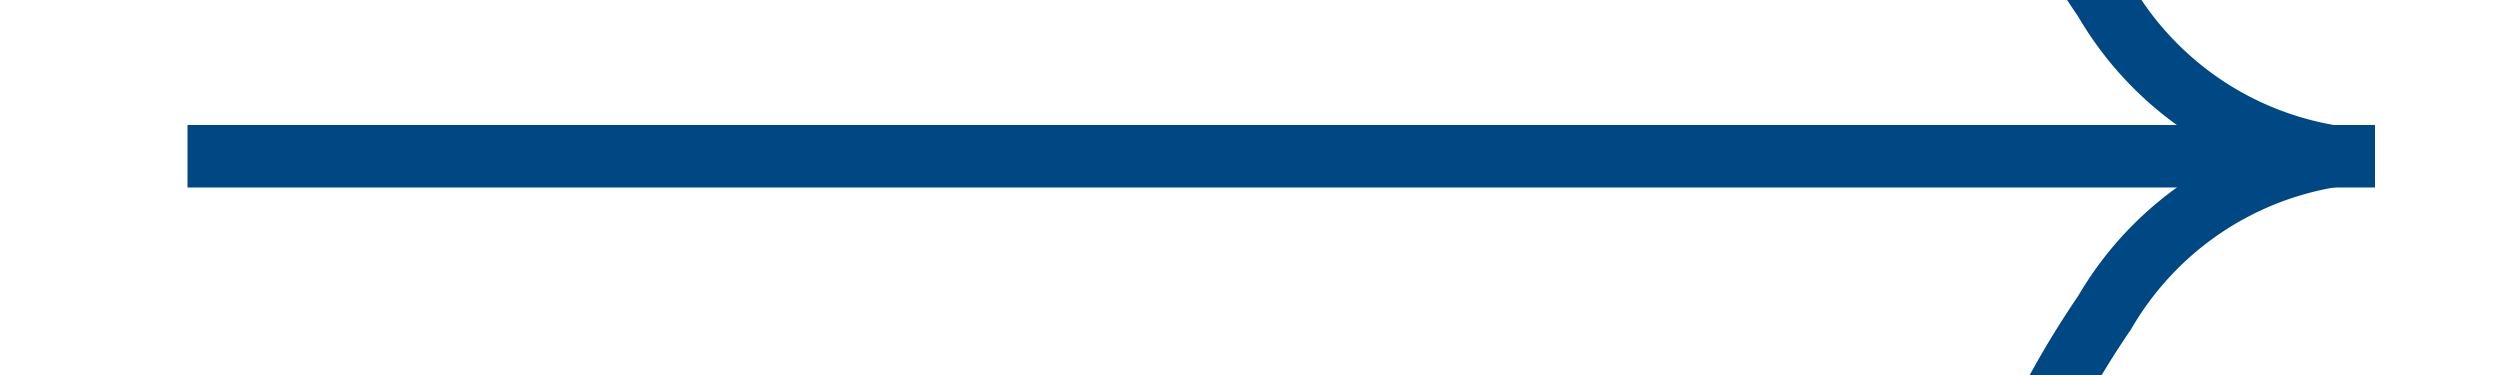 ﻿<?xml version="1.0" encoding="utf-8"?>
<svg version="1.1" xmlns:xlink="http://www.w3.org/1999/xlink" width="40px" height="6px" preserveAspectRatio="xMinYMid meet" viewBox="1062 77  40 4" xmlns="http://www.w3.org/2000/svg">
  <path d="M 1093.841 73.697  A 15.24 15.24 0 0 0 1095.252 76.267 A 5.67 5.67 0 0 0 1097.667 78.5 A 5.67 5.67 0 0 0 1095.252 80.733 A 15.24 15.24 0 0 0 1093.841 83.303 L 1094.759 83.697  A 14.24 14.24 0 0 1 1096.098 81.267 A 4.67 4.67 0 0 1 1099.382 78.993 A 0.5 0.5 0 0 0 1099.8 78.5 A 0.5 0.5 0 0 0 1099.382 78.007 A 4.67 4.67 0 0 1 1096.098 75.733 A 14.24 14.24 0 0 1 1094.759 73.303 L 1093.841 73.697  Z " fill-rule="nonzero" fill="#004884" stroke="none" />
  <path d="M 1065 78.5  L 1100 78.5  " stroke-width="1" stroke="#004884" fill="none" />
</svg>